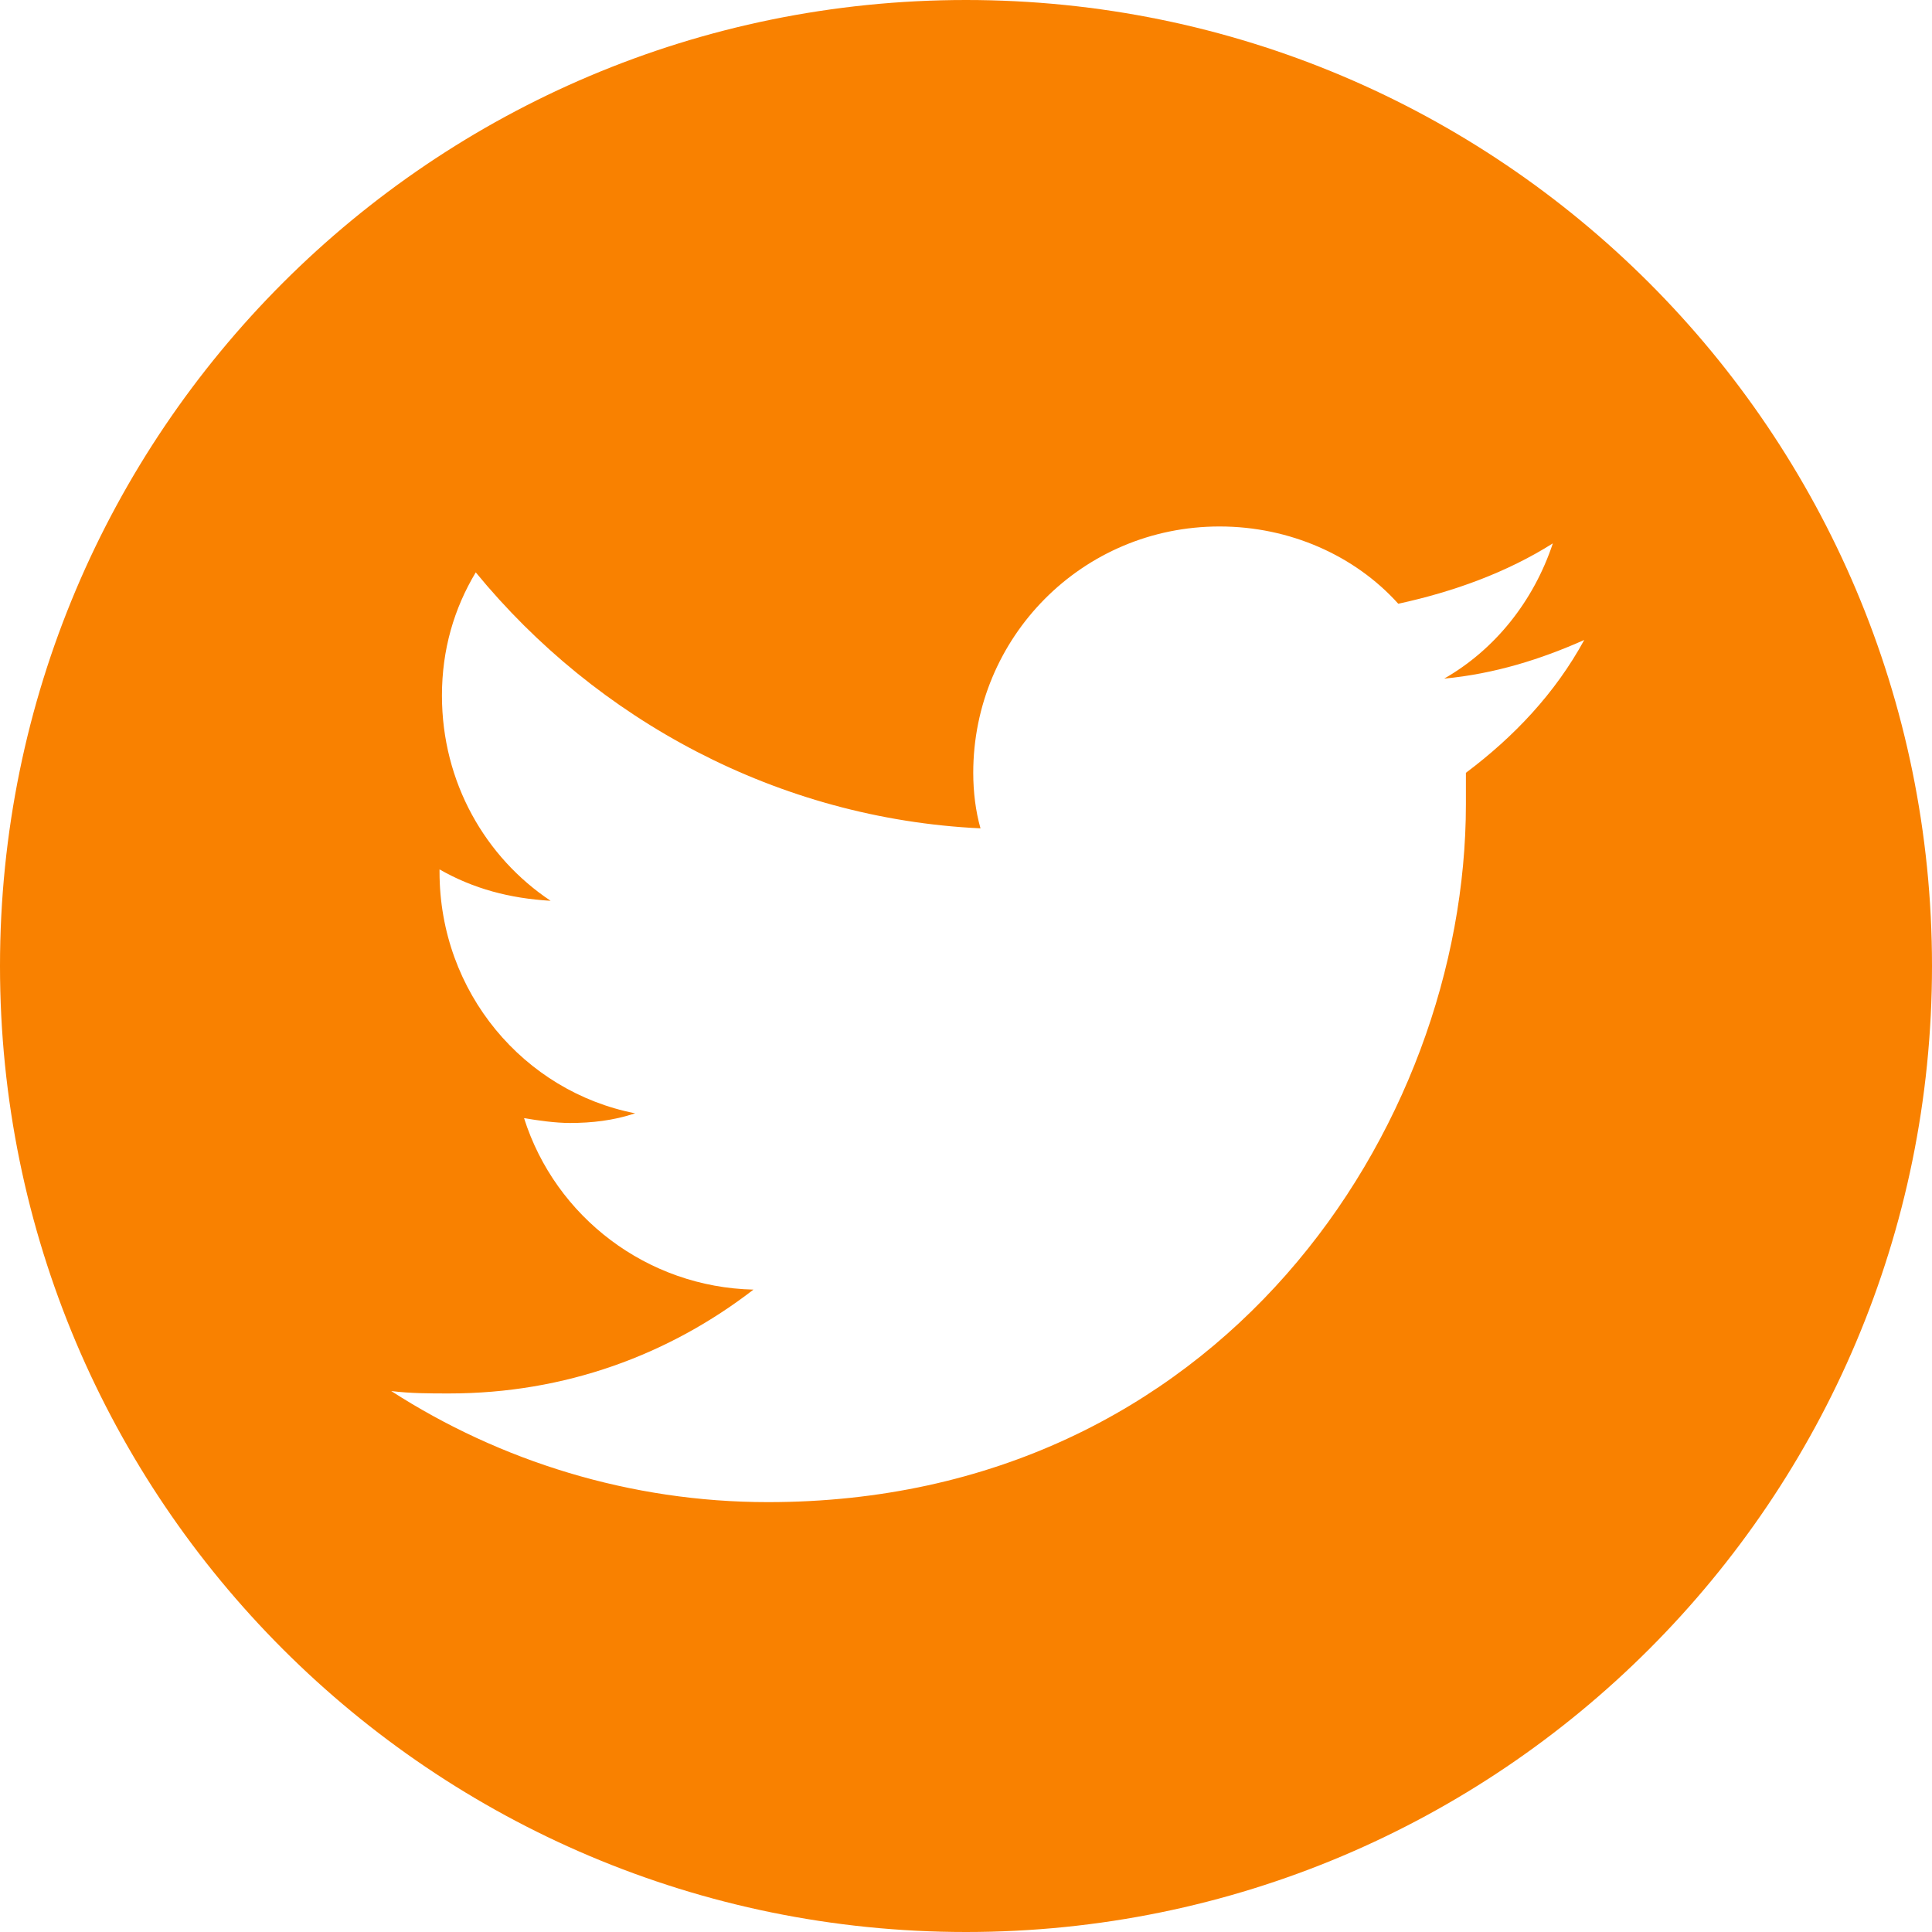 <svg id="Capa_1" xmlns="http://www.w3.org/2000/svg" viewBox="0 0 80 80"><style>.st0{fill:#f98100}</style><path class="st0" d="M40 0C17.9 0 0 17.9 0 40s17.9 40 40 40 40-17.9 40-40S62.1 0 40 0zm20.7 32v1.3c0 13.4-10.2 28.9-28.9 28.9-5.7 0-11.1-1.7-15.6-4.6.8.1 1.6.1 2.4.1 4.8 0 9.1-1.6 12.6-4.3-4.4-.1-8.2-3-9.5-7.1.6.1 1.3.2 1.9.2.9 0 1.8-.1 2.7-.4-4.6-.9-8.1-5-8.1-10V36c1.4.8 2.9 1.2 4.6 1.3-2.7-1.8-4.5-4.9-4.5-8.5 0-1.9.5-3.6 1.4-5.1 5 6.1 12.5 10.2 20.9 10.6-.2-.7-.3-1.5-.3-2.3 0-5.6 4.5-10.2 10.2-10.2 2.9 0 5.6 1.2 7.4 3.2 2.3-.5 4.5-1.3 6.4-2.5-.8 2.4-2.4 4.4-4.5 5.6 2.1-.2 4-.8 5.8-1.6-1.2 2.2-2.9 4-4.9 5.5z"/></svg>